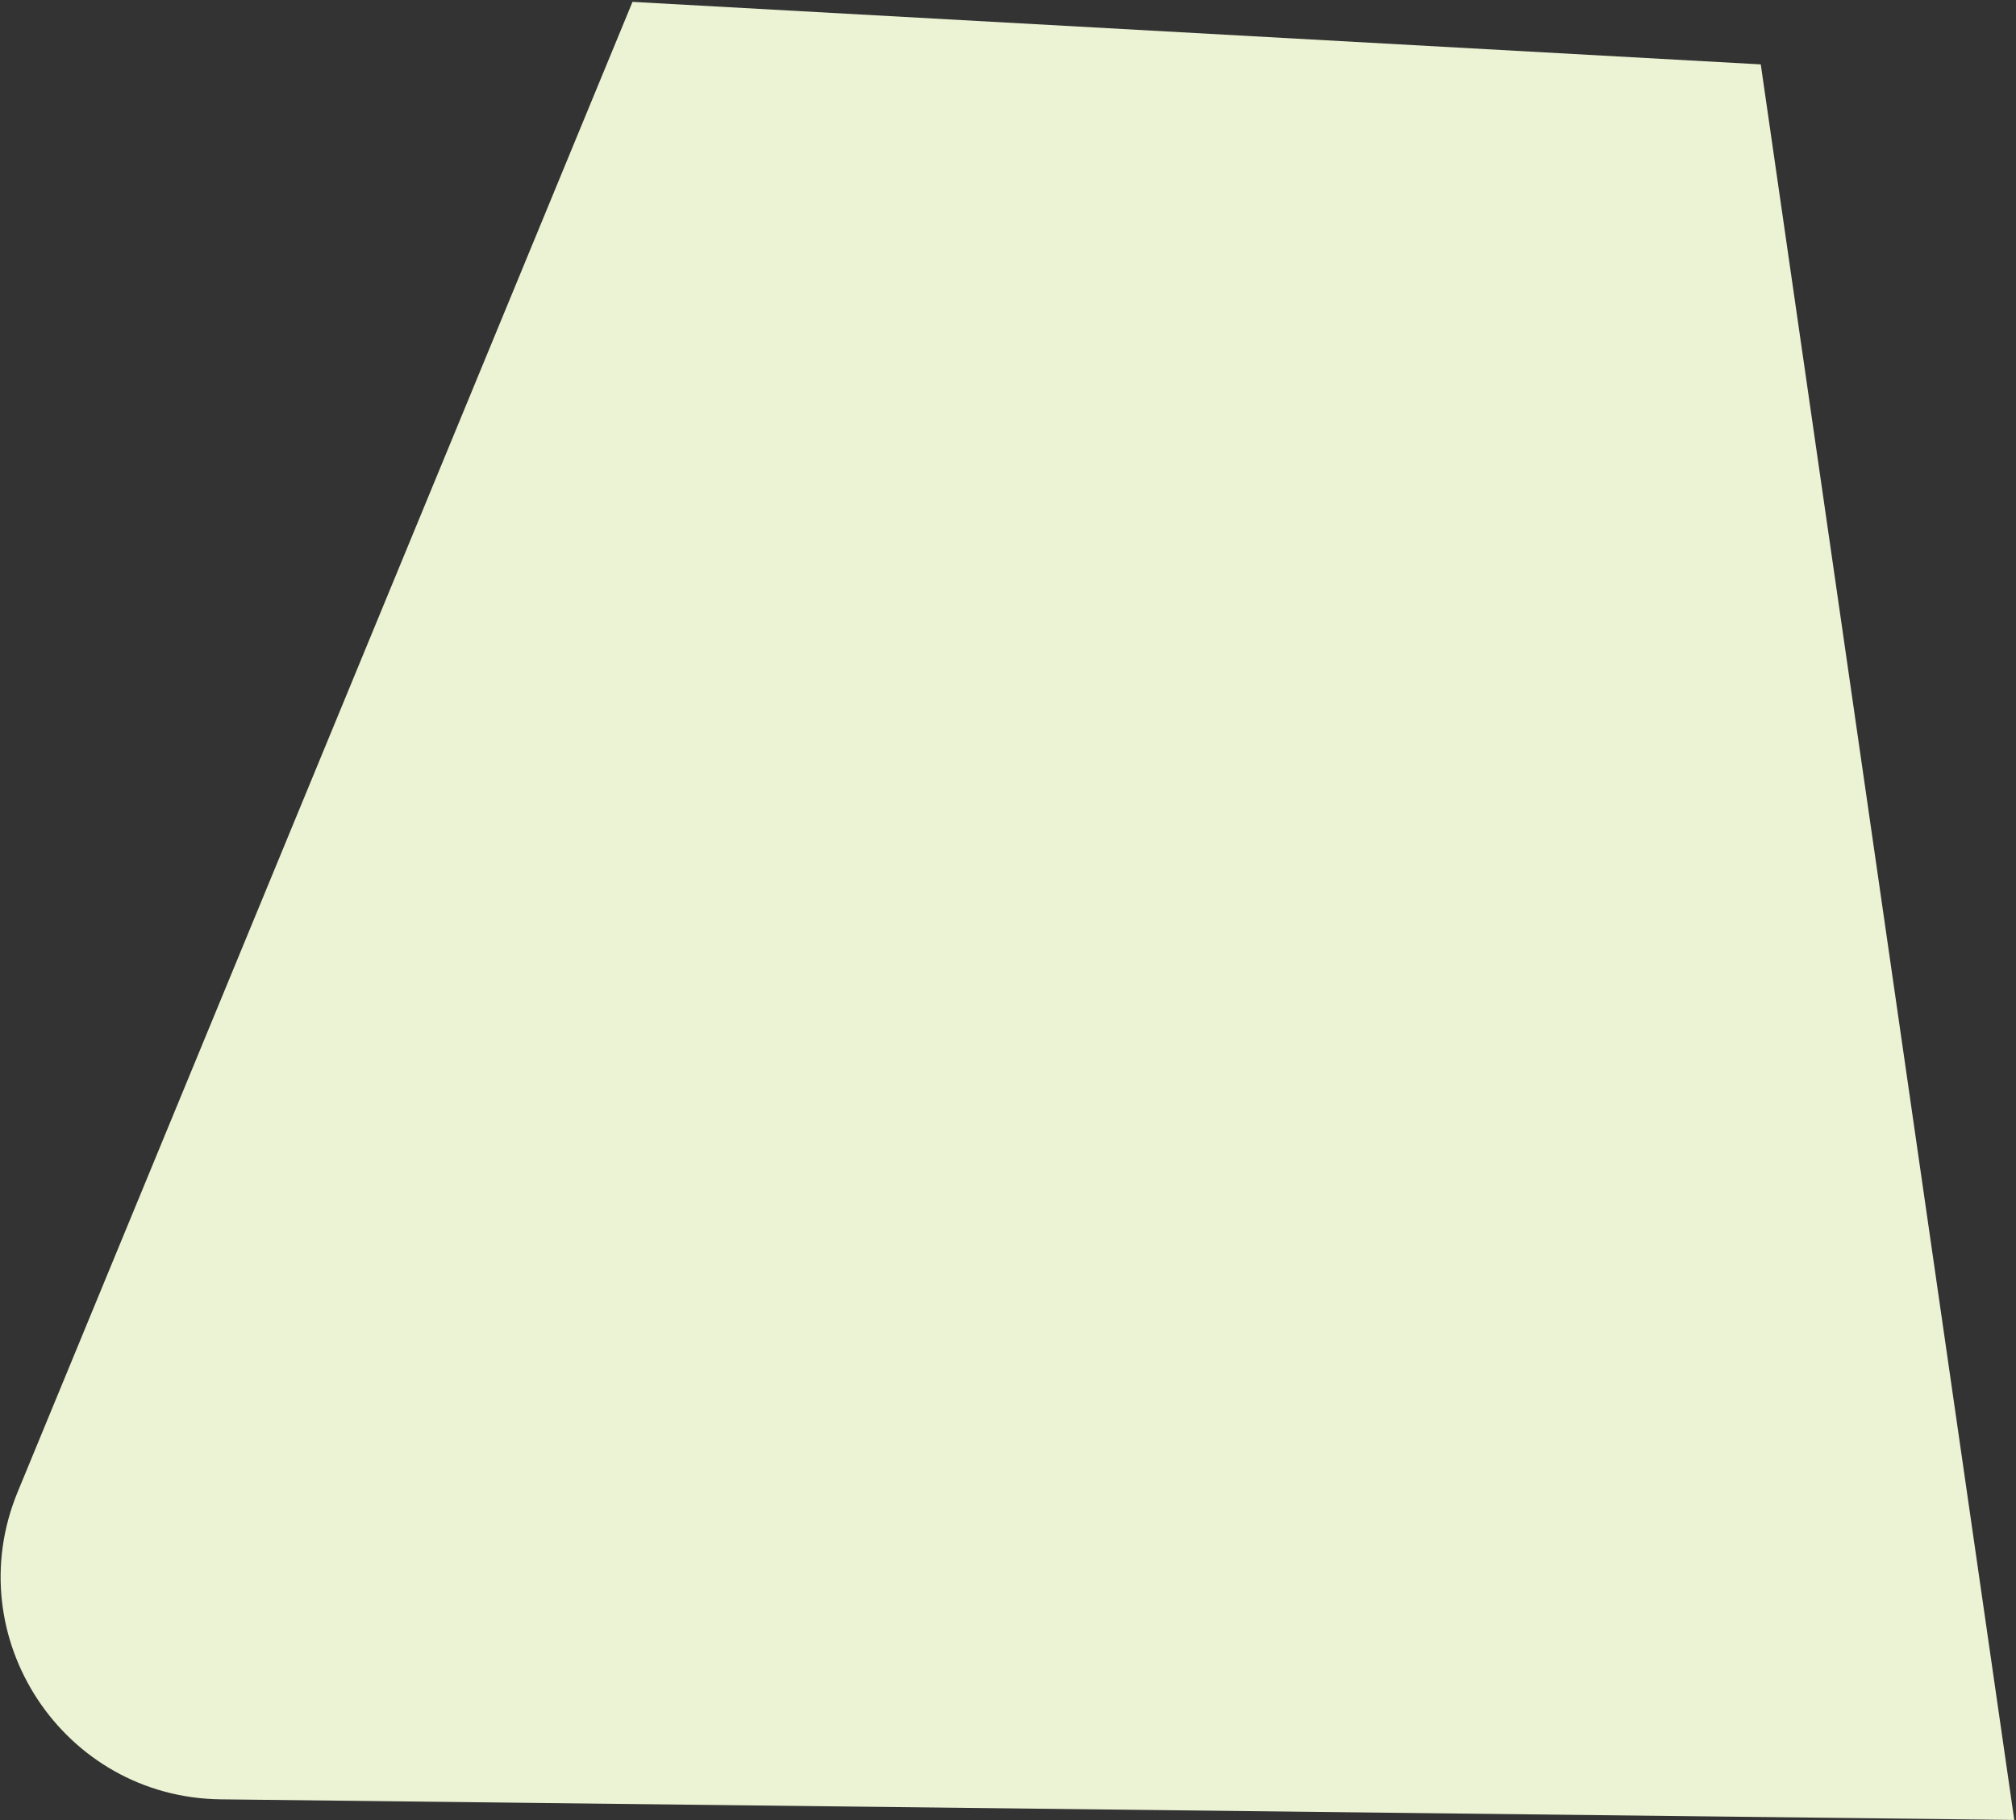 <svg width="906" height="818" viewBox="0 0 906 818" fill="none" xmlns="http://www.w3.org/2000/svg">
<rect x="0" y="0" width="906" height="818" fill="#333333" stroke="none"/>
<path d="M284.247 0.839L791.296 28.936L905.222 817.912L99.225 808.648C28.512 807.835 -19.038 735.884 7.934 670.513L284.247 0.839Z" fill="#EBF3D4"/>
</svg>
